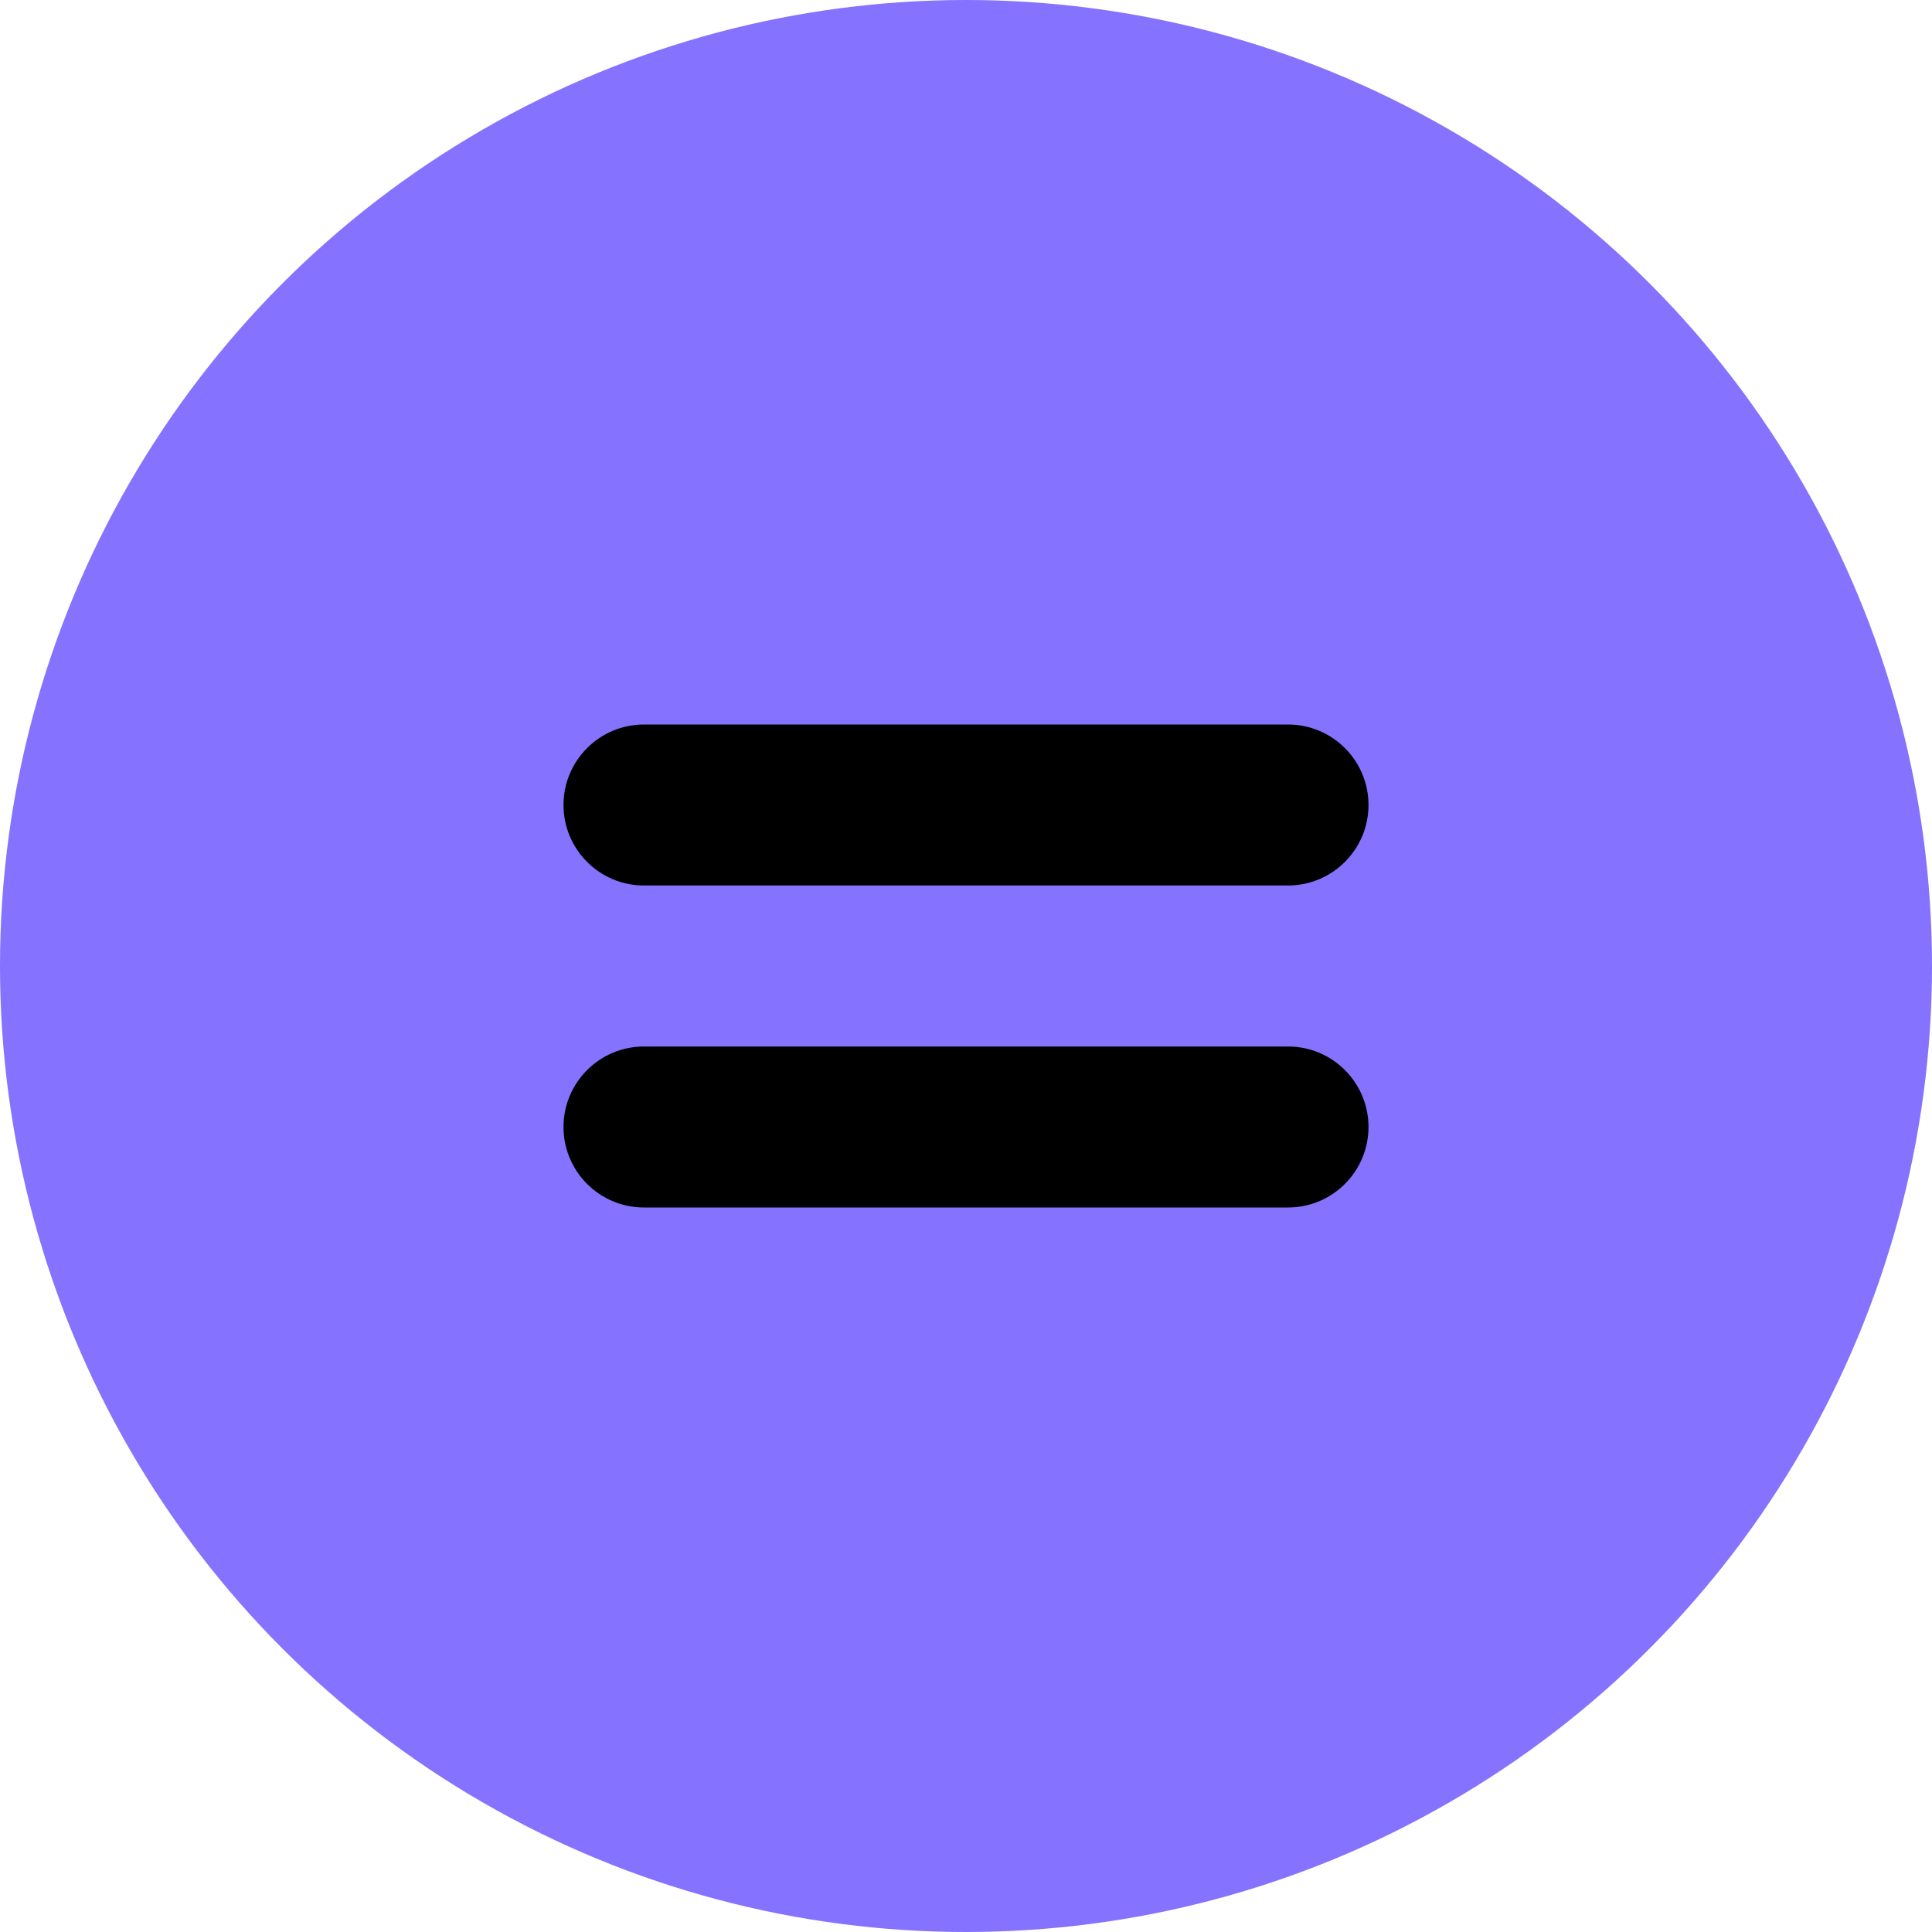 <svg width="24" height="24" viewBox="0 0 24 24" fill="none" xmlns="http://www.w3.org/2000/svg">
<circle r="12" transform="matrix(1 0 0 -1 12 12)" fill="#8572FF"/>
<path fill-rule="evenodd" clip-rule="evenodd" d="M17 10C17 9.448 16.552 9 16 9H8C7.448 9 7 9.448 7 10C7 10.552 7.448 11 8 11H16C16.552 11 17 10.552 17 10Z" fill="black"/>
<path fill-rule="evenodd" clip-rule="evenodd" d="M17 14C17 13.448 16.552 13 16 13H8C7.448 13 7 13.448 7 14C7 14.552 7.448 15 8 15H16C16.552 15 17 14.552 17 14Z" fill="black"/>
</svg>
